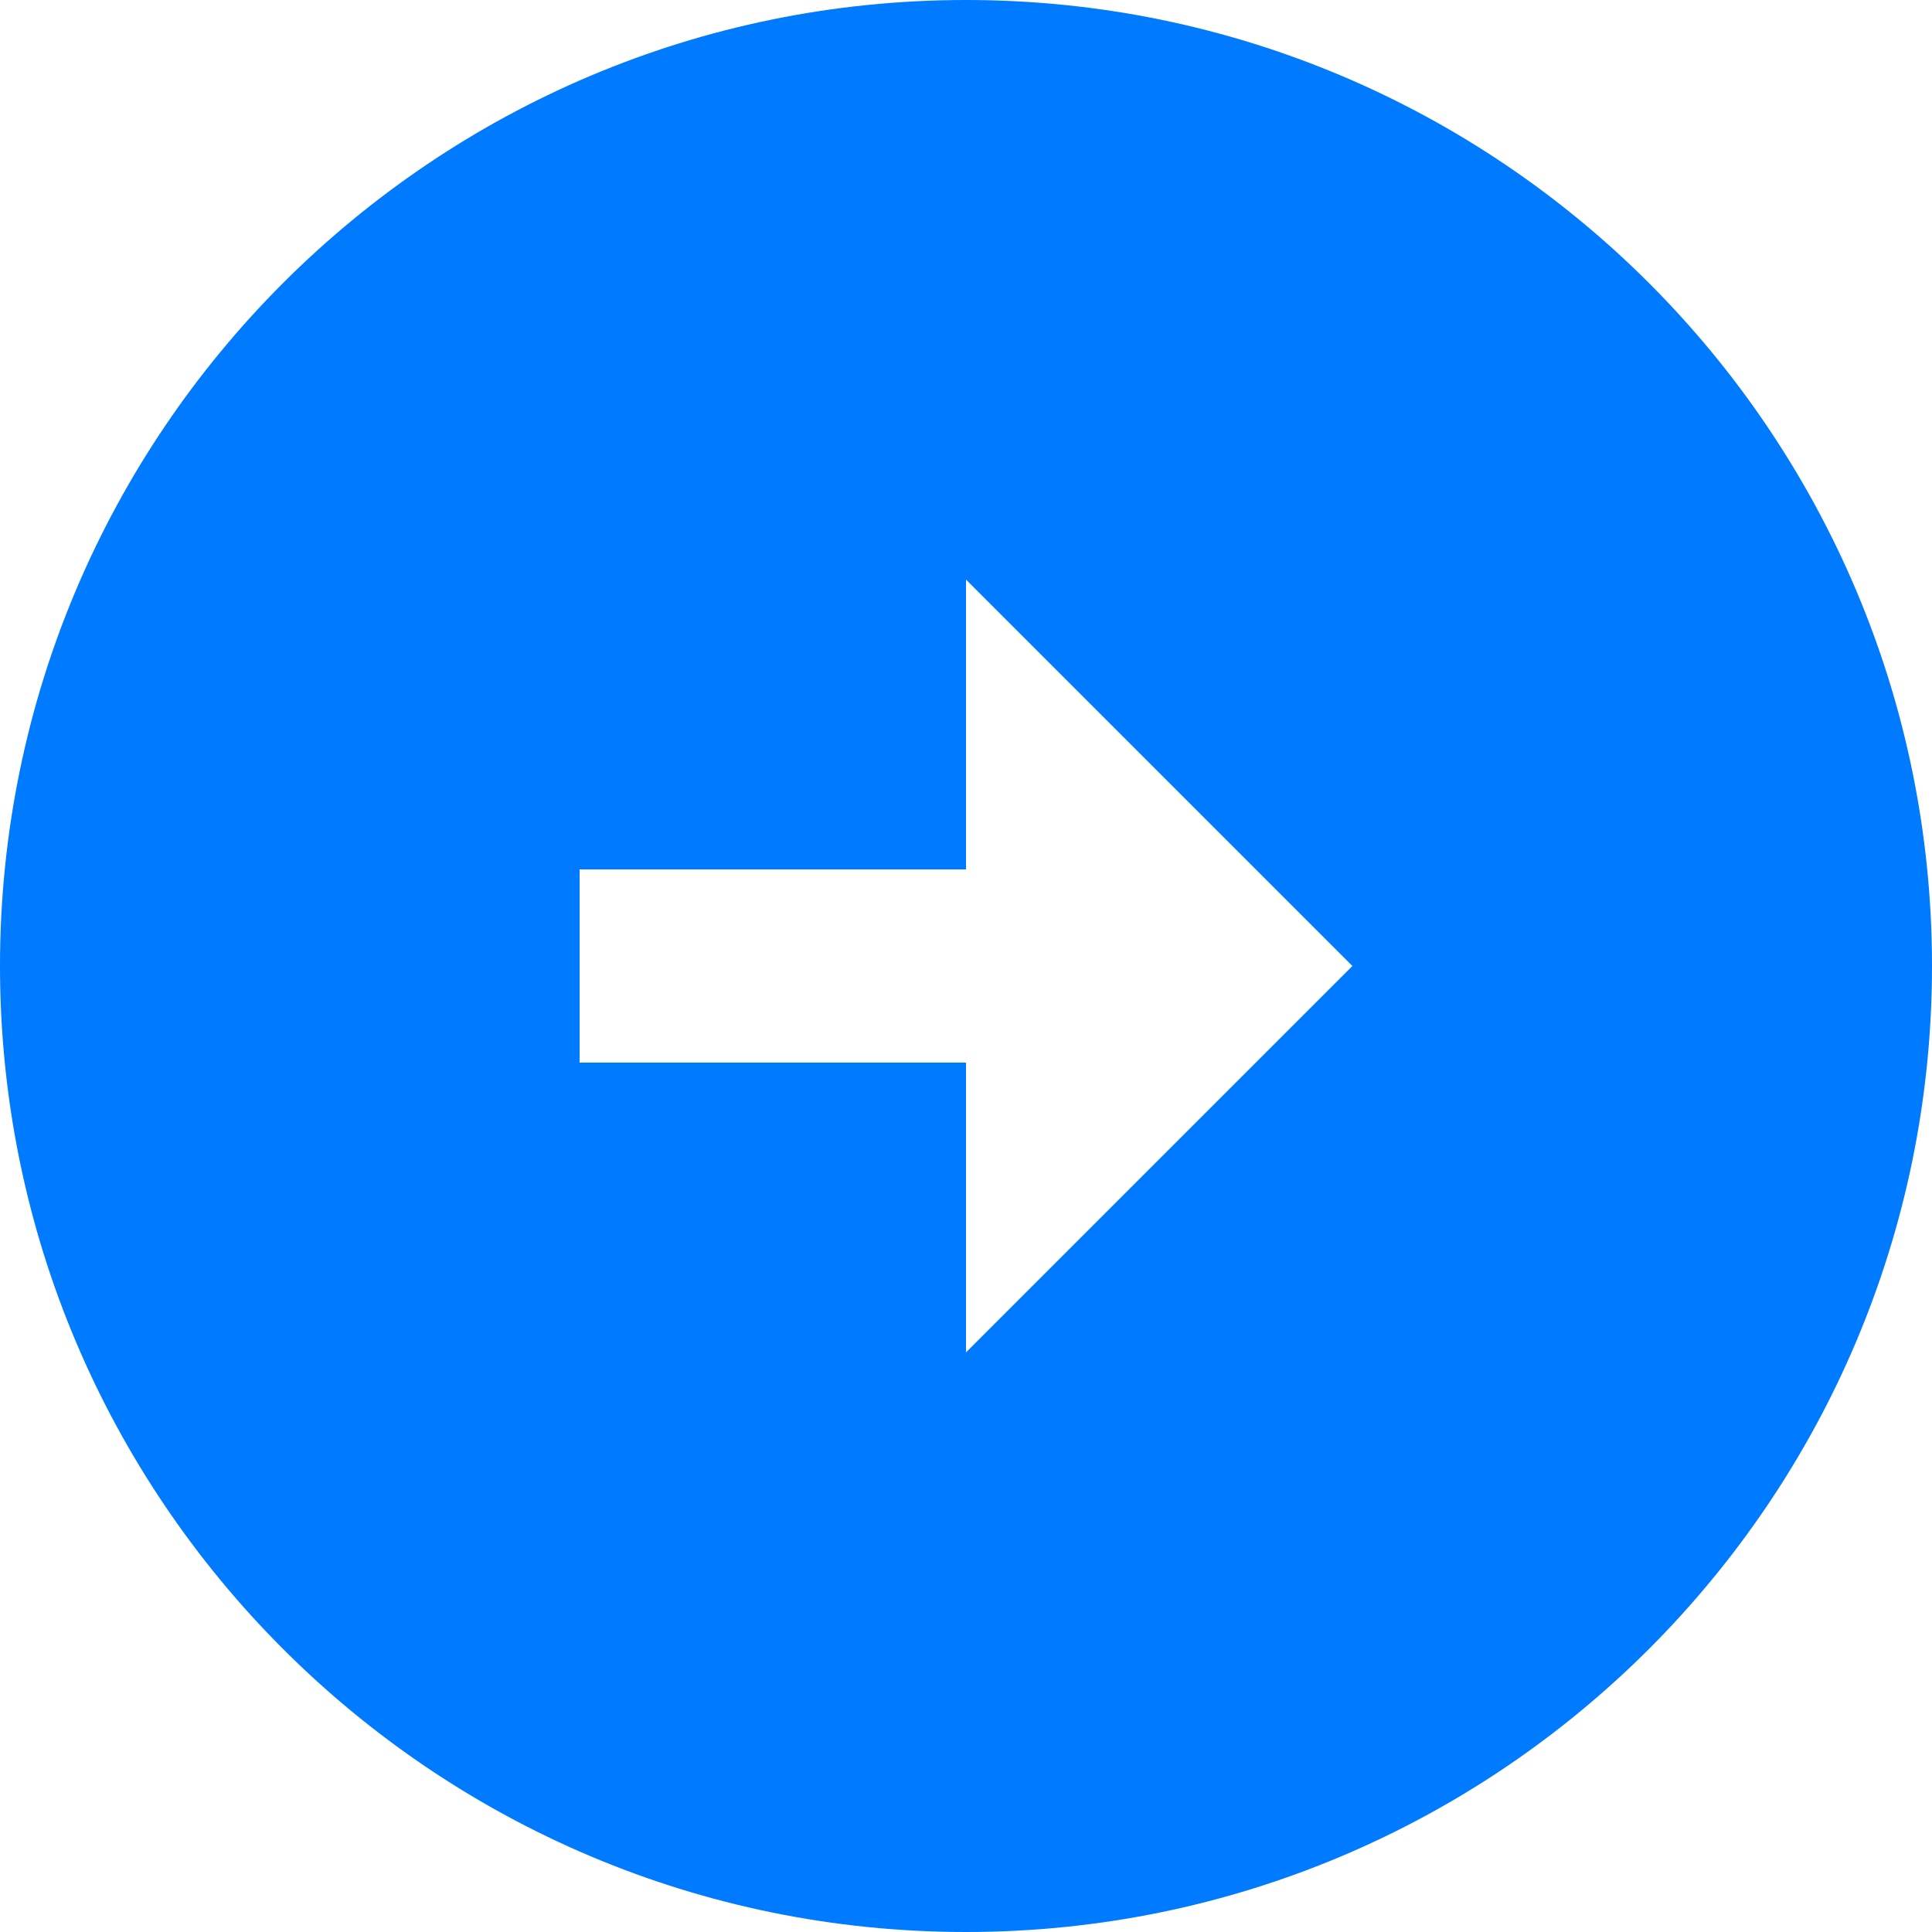 <svg width="18" height="18" viewBox="0 0 18 18" fill="none" xmlns="http://www.w3.org/2000/svg">
<g id="Group">
<path id="Vector" d="M18 9C18 4.032 13.968 0 9 0C4.032 0 0 4.032 0 9C0 13.968 4.032 18 9 18C13.968 18 18 13.968 18 9ZM9 9.9H5.4V8.1H9V5.4L12.6 9L9 12.6V9.9Z" fill="#007AFF"/>
</g>
</svg>
